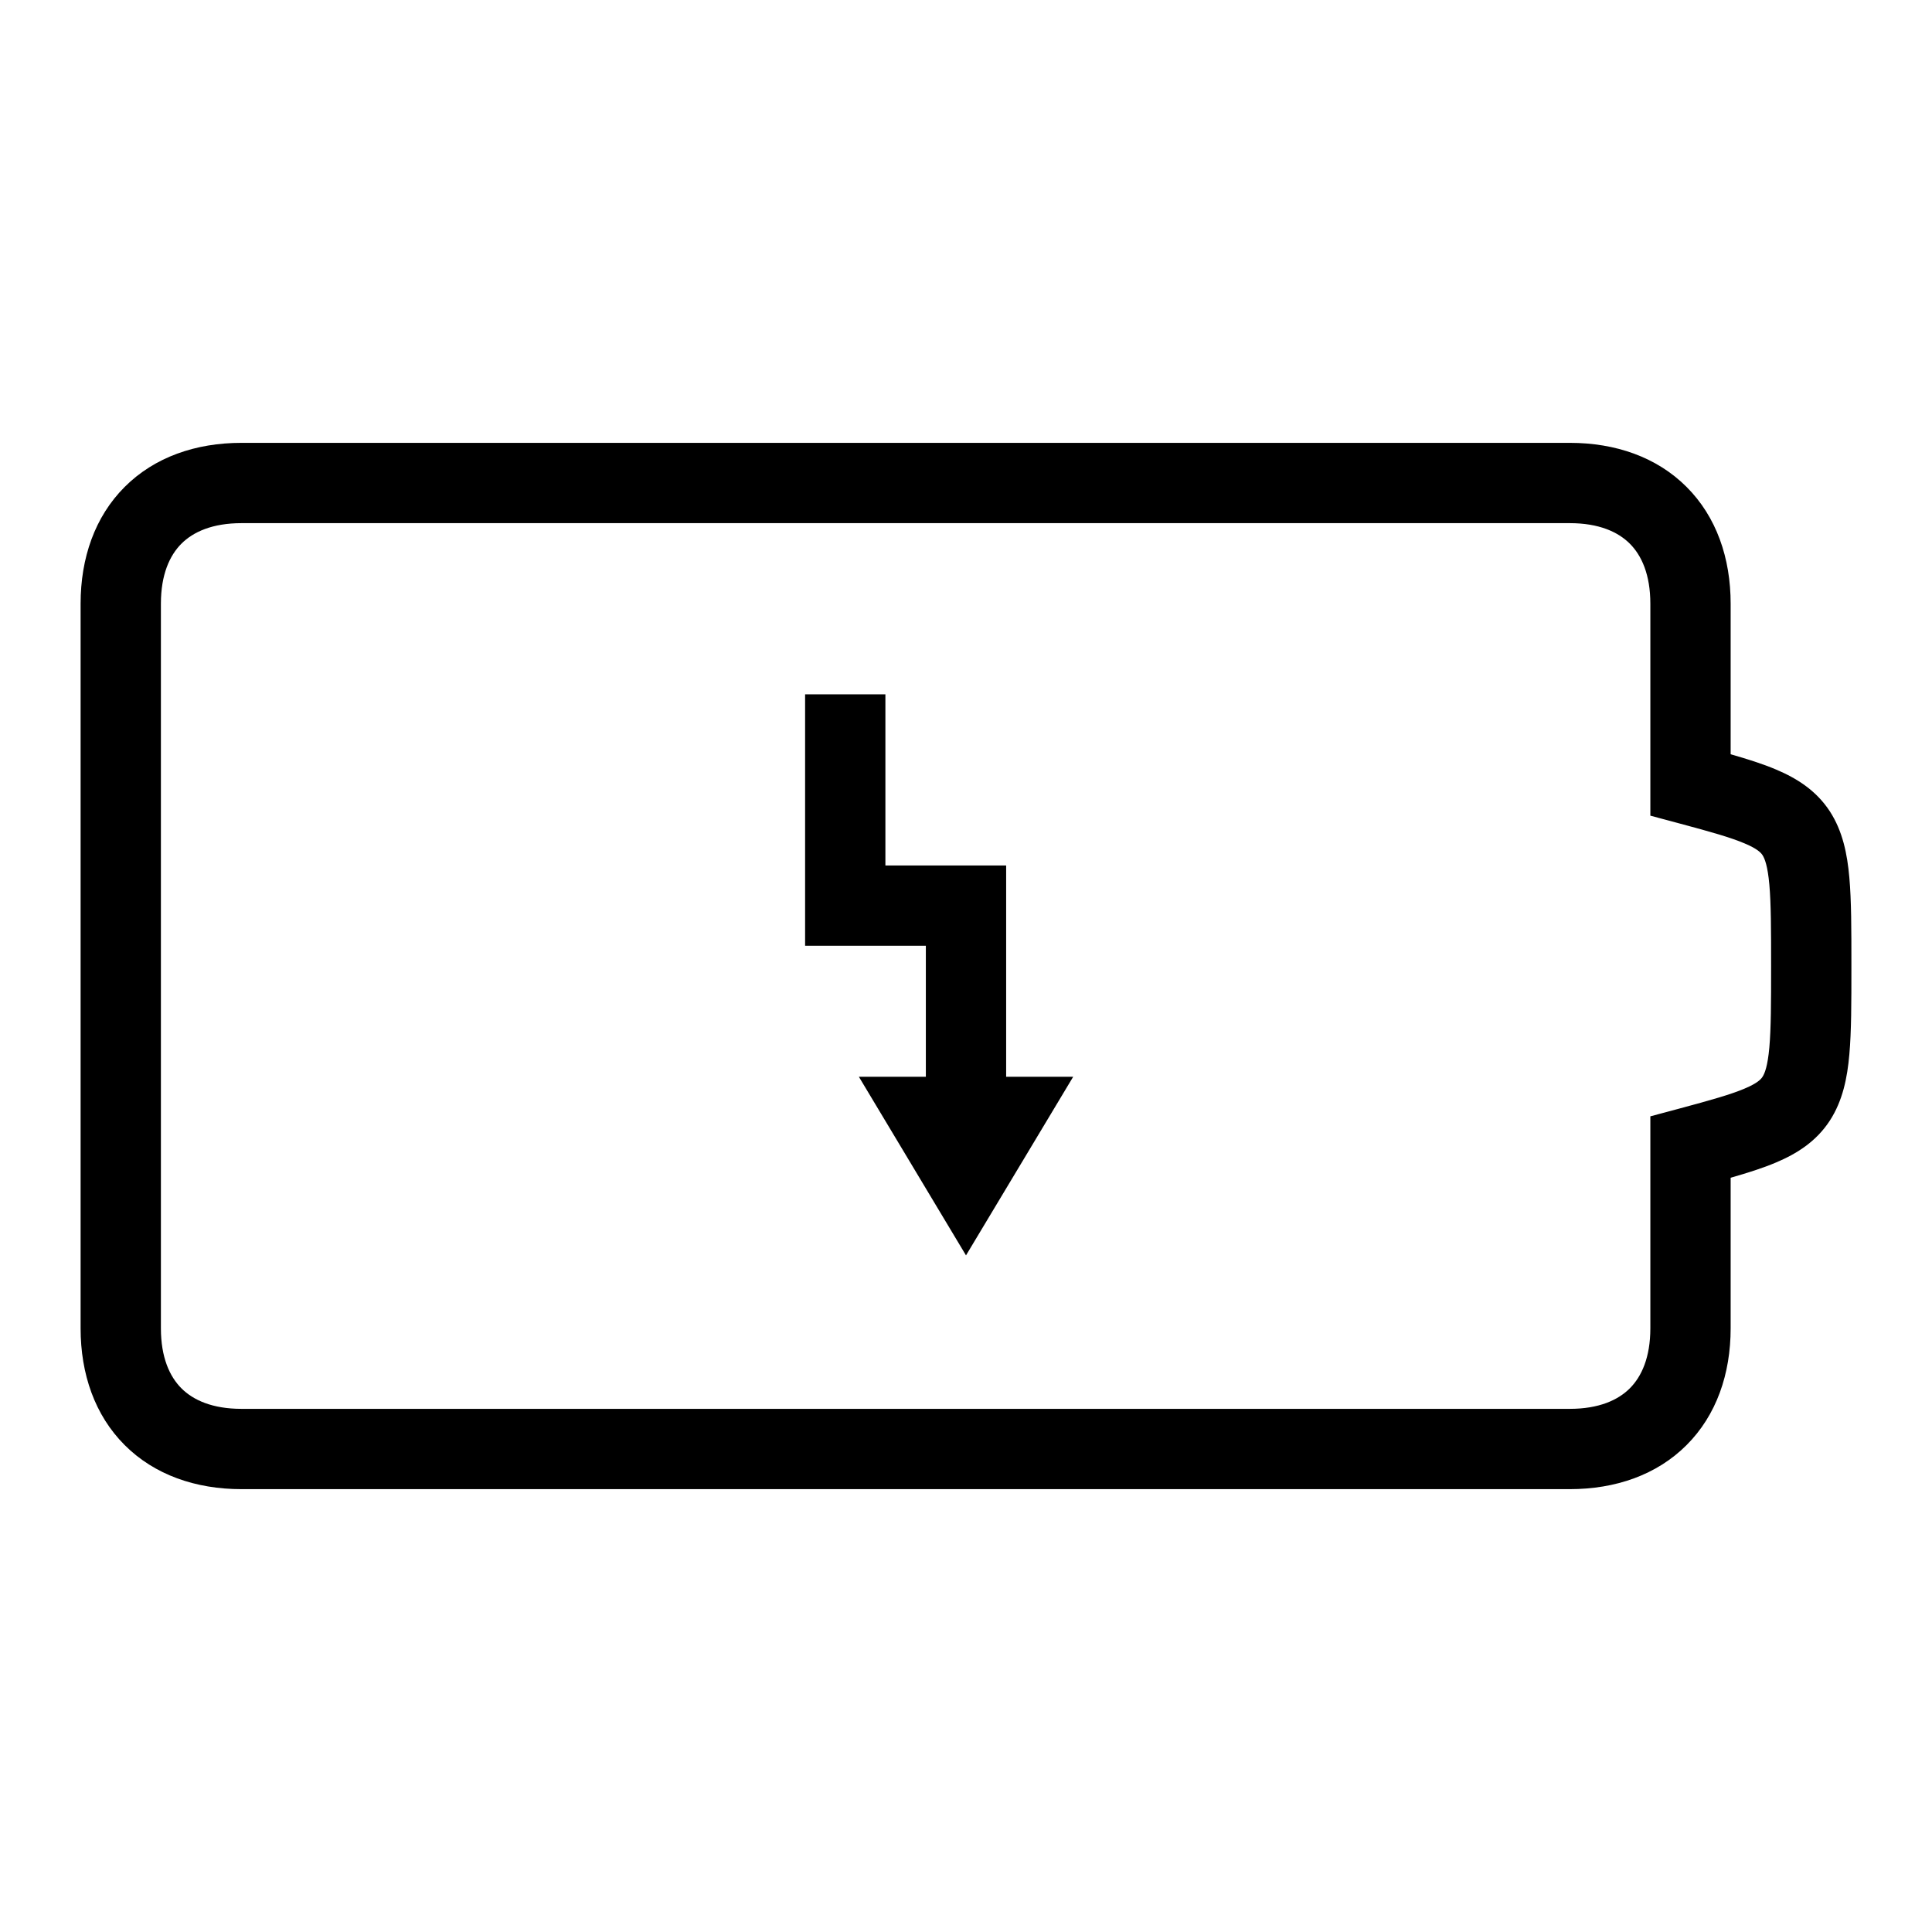 <svg width="48" height="48" viewBox="0 0 32 32" xmlns="http://www.w3.org/2000/svg"><path d="M4 24.665H26C26.757 24.665 27.44 24.43 27.935 23.935C28.43 23.44 28.665 22.757 28.665 22V19.507C28.948 19.426 29.201 19.346 29.415 19.255C29.762 19.109 30.082 18.907 30.307 18.562C30.521 18.233 30.597 17.853 30.631 17.465C30.665 17.083 30.665 16.605 30.665 16.03V15.97C30.665 15.395 30.665 14.917 30.631 14.535C30.597 14.147 30.521 13.766 30.307 13.437C30.082 13.093 29.762 12.891 29.415 12.745C29.201 12.654 28.948 12.574 28.665 12.493V10C28.665 9.243 28.43 8.56 27.935 8.065C27.44 7.57 26.757 7.335 26 7.335H4C3.243 7.335 2.56 7.57 2.065 8.065C1.57 8.56 1.335 9.243 1.335 10V22C1.335 22.757 1.57 23.44 2.065 23.935C2.56 24.43 3.243 24.665 4 24.665ZM26 23.335L4 23.335C3.517 23.335 3.2 23.19 3.005 22.995C2.81 22.8 2.665 22.483 2.665 22L2.665 10C2.665 9.517 2.81 9.2 3.005 9.005C3.2 8.81 3.517 8.665 4 8.665L26 8.665C26.483 8.665 26.8 8.81 26.995 9.005C27.19 9.2 27.335 9.517 27.335 10V13.51L27.828 13.642C28.34 13.779 28.667 13.872 28.897 13.97C29.113 14.061 29.168 14.126 29.193 14.164C29.228 14.219 29.278 14.337 29.306 14.653C29.334 14.968 29.335 15.388 29.335 16C29.335 16.612 29.334 17.031 29.306 17.347C29.278 17.663 29.228 17.781 29.193 17.835C29.168 17.874 29.113 17.939 28.897 18.03C28.667 18.128 28.34 18.22 27.828 18.358L27.335 18.49L27.335 22C27.335 22.483 27.19 22.8 26.995 22.995C26.8 23.19 26.483 23.335 26 23.335Z" fill="#000000" class="bmwfcol"/><path d="M13.335 11.5V15.665L15.335 15.665V17.835H14.226L16 20.793L17.775 17.835H16.665V14.335L14.665 14.335V11.5H13.335Z" fill="#000000" class="bmwfcol"/><title>battery_cell_loading_lt_48</title></svg>